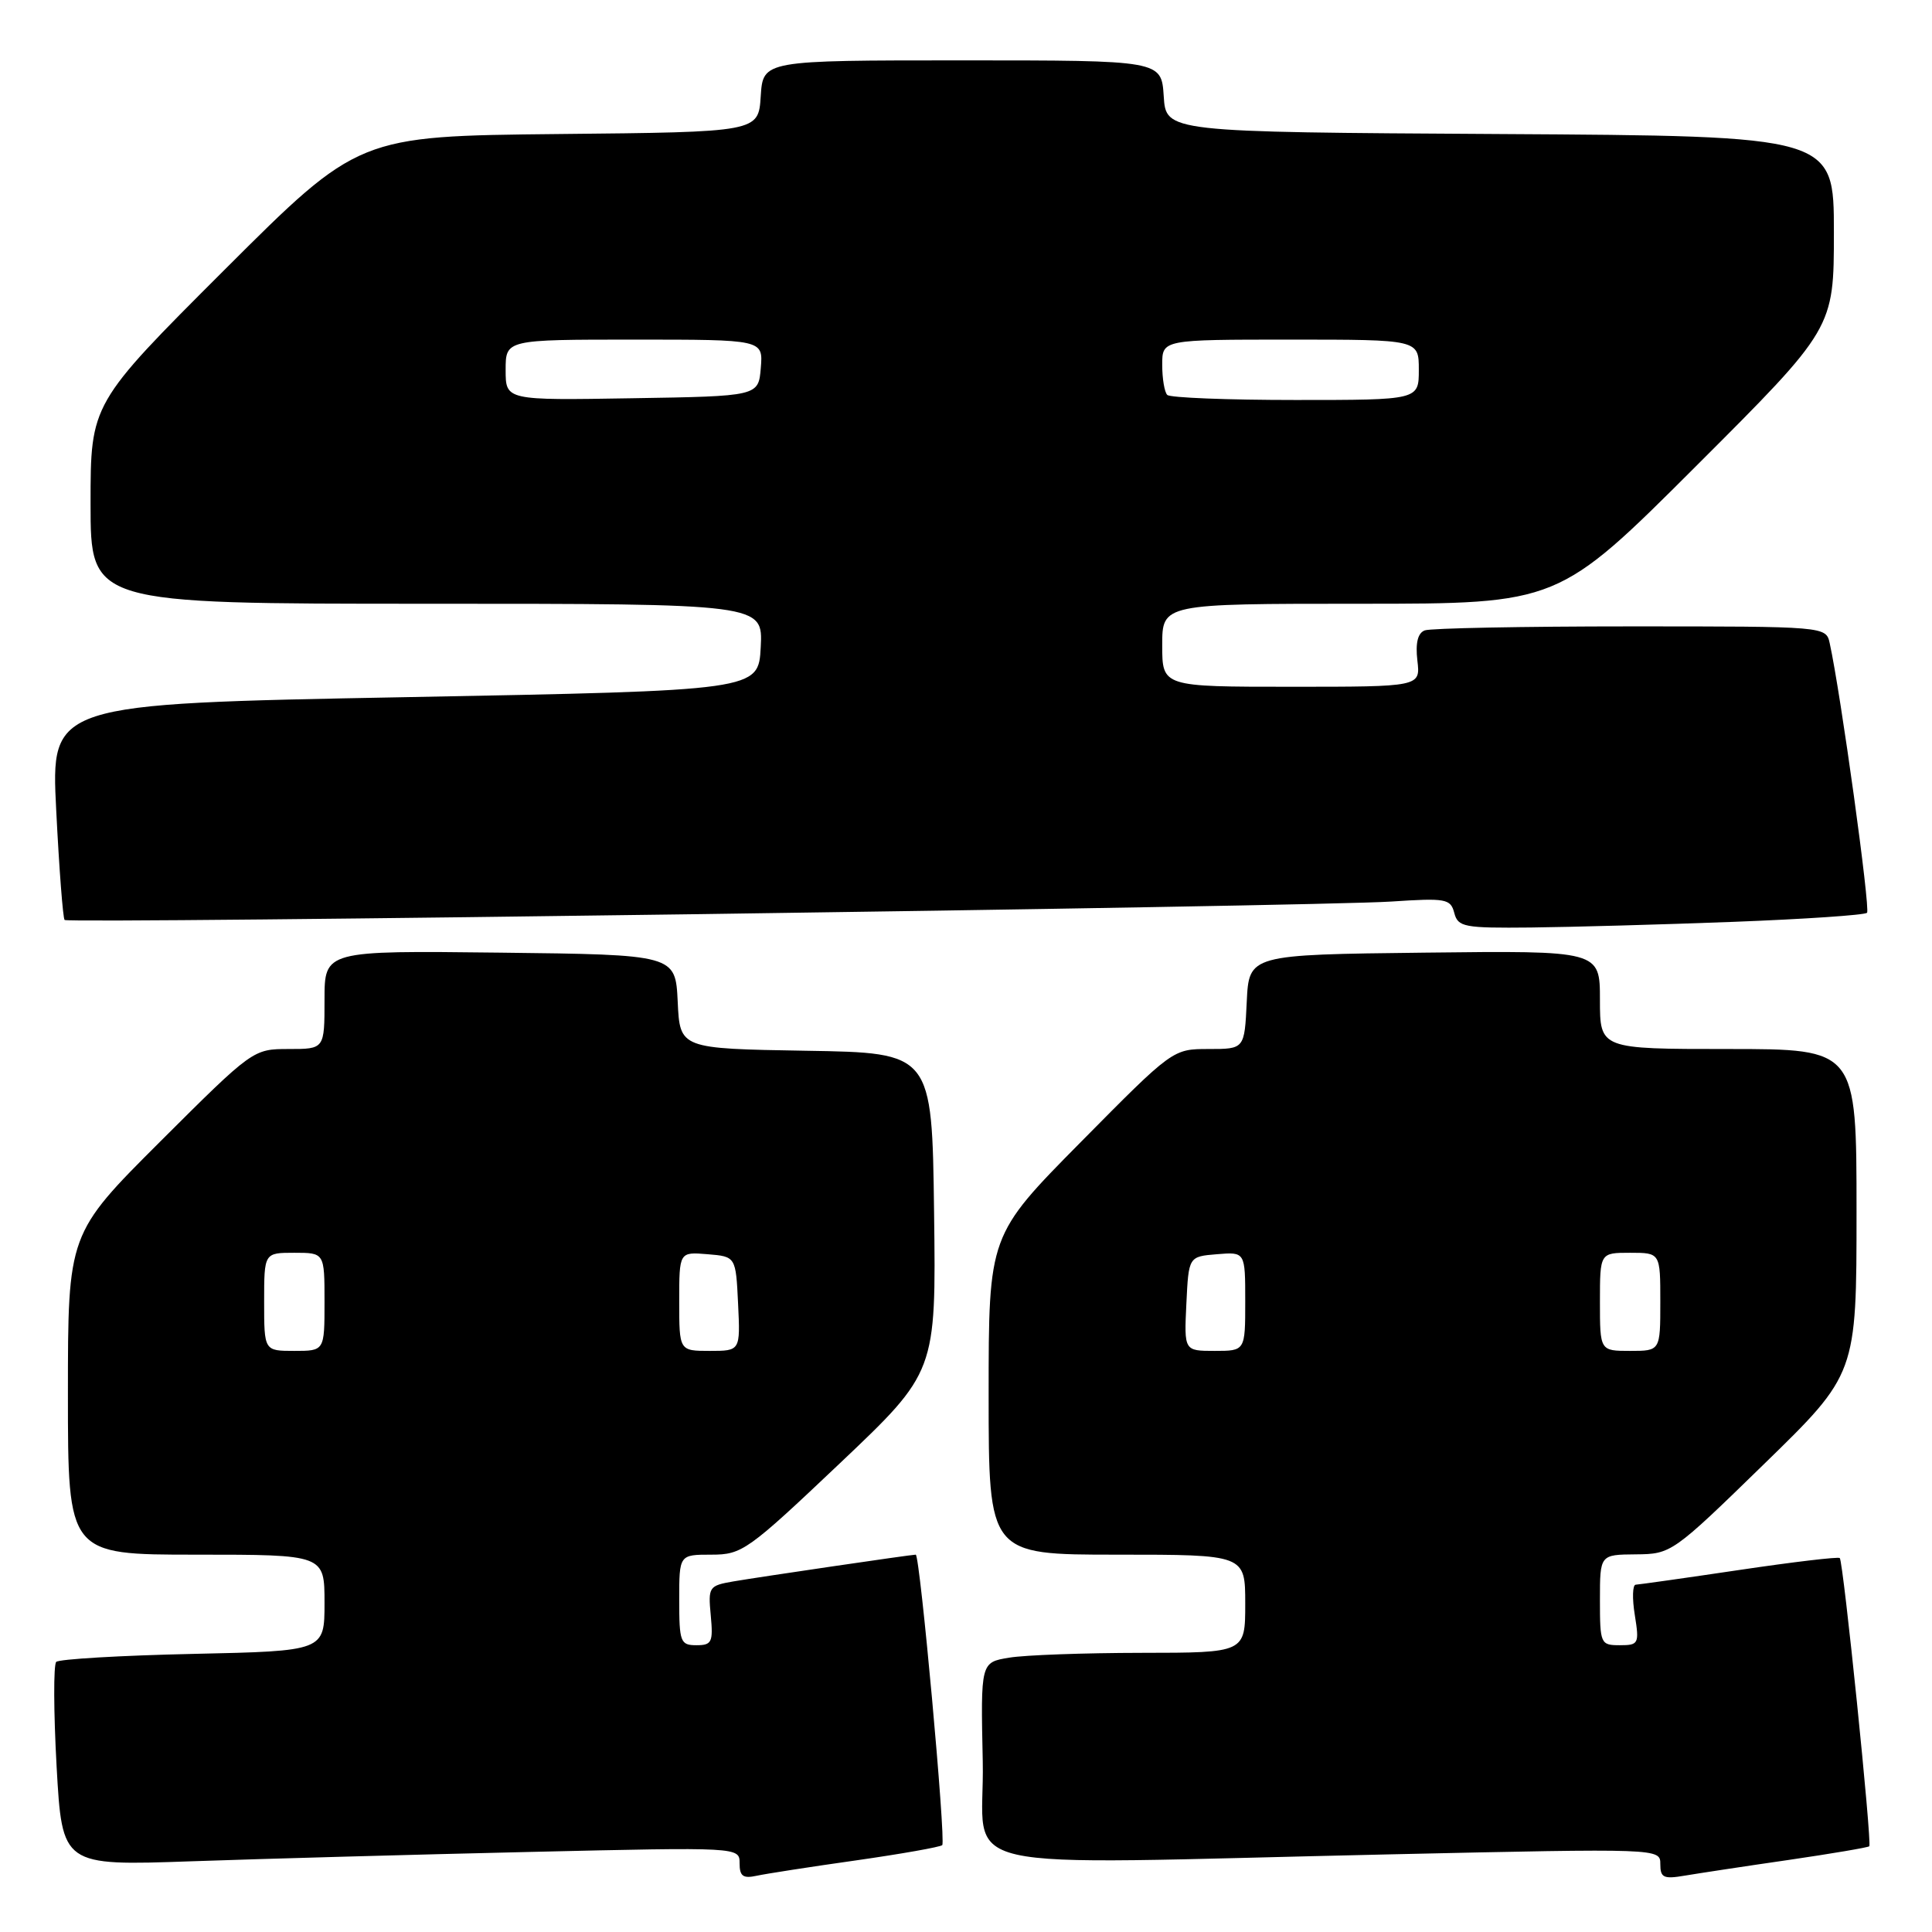 <?xml version="1.0" encoding="UTF-8" standalone="no"?>
<!DOCTYPE svg PUBLIC "-//W3C//DTD SVG 1.1//EN" "http://www.w3.org/Graphics/SVG/1.1/DTD/svg11.dtd" >
<svg xmlns="http://www.w3.org/2000/svg" xmlns:xlink="http://www.w3.org/1999/xlink" version="1.1" viewBox="0 0 256 256">
 <g >
 <path fill="currentColor"
d=" M 113.44 246.51 C 119.46 245.65 124.59 244.74 124.85 244.49 C 125.36 243.97 121.90 206.00 121.34 206.00 C 120.73 206.00 100.66 208.95 97.15 209.55 C 93.93 210.11 93.82 210.28 94.18 214.06 C 94.51 217.60 94.32 218.00 92.28 218.00 C 90.16 218.00 90.00 217.58 90.00 212.00 C 90.00 206.00 90.00 206.00 94.26 206.00 C 98.33 206.00 99.07 205.47 111.28 193.90 C 124.04 181.80 124.04 181.80 123.77 160.65 C 123.50 139.50 123.50 139.50 106.80 139.23 C 90.09 138.95 90.09 138.95 89.80 132.73 C 89.50 126.50 89.50 126.50 66.25 126.23 C 43.00 125.96 43.00 125.96 43.00 132.48 C 43.00 139.00 43.00 139.00 38.26 139.00 C 33.54 139.00 33.49 139.04 21.26 151.23 C 9.00 163.47 9.00 163.47 9.00 184.73 C 9.00 206.00 9.00 206.00 26.00 206.00 C 43.00 206.00 43.00 206.00 43.00 212.39 C 43.00 218.77 43.00 218.77 25.57 219.15 C 15.98 219.36 7.83 219.84 7.45 220.21 C 7.08 220.59 7.10 226.82 7.50 234.06 C 8.24 247.23 8.24 247.23 25.37 246.63 C 34.79 246.30 54.99 245.74 70.25 245.39 C 98.00 244.75 98.00 244.75 98.00 246.90 C 98.00 248.60 98.46 248.94 100.25 248.55 C 101.49 248.28 107.42 247.36 113.44 246.51 Z  M 236.95 246.46 C 242.69 245.62 247.53 244.80 247.69 244.64 C 248.07 244.26 244.25 206.91 243.78 206.45 C 243.59 206.26 237.60 206.97 230.47 208.03 C 223.34 209.09 217.16 209.96 216.74 209.98 C 216.32 209.99 216.26 211.80 216.62 214.00 C 217.23 217.81 217.13 218.00 214.63 218.00 C 212.08 218.00 212.00 217.81 212.00 212.00 C 212.00 206.00 212.00 206.00 216.75 205.96 C 221.45 205.92 221.63 205.80 233.75 193.99 C 246.00 182.06 246.00 182.06 246.00 160.53 C 246.00 139.00 246.00 139.00 229.00 139.00 C 212.00 139.00 212.00 139.00 212.00 132.48 C 212.00 125.96 212.00 125.96 188.75 126.23 C 165.50 126.50 165.50 126.50 165.20 132.75 C 164.90 139.00 164.90 139.00 160.15 139.00 C 155.40 139.00 155.40 139.00 143.20 151.34 C 131.00 163.68 131.00 163.68 131.00 184.84 C 131.00 206.00 131.00 206.00 148.00 206.00 C 165.00 206.00 165.00 206.00 165.00 212.50 C 165.00 219.00 165.00 219.00 151.25 219.01 C 143.69 219.02 135.80 219.30 133.72 219.65 C 129.94 220.27 129.94 220.27 130.22 233.39 C 130.54 248.57 123.85 247.04 184.25 245.71 C 220.00 244.92 220.00 244.92 220.00 247.01 C 220.00 248.81 220.44 249.01 223.25 248.53 C 225.04 248.23 231.20 247.29 236.95 246.46 Z  M 229.67 122.15 C 239.11 121.79 247.08 121.25 247.39 120.95 C 247.86 120.48 243.91 91.90 242.45 85.25 C 241.96 83.00 241.96 83.00 216.06 83.00 C 201.82 83.00 189.54 83.24 188.79 83.53 C 187.86 83.88 187.54 85.20 187.81 87.53 C 188.22 91.00 188.22 91.00 171.11 91.00 C 154.00 91.00 154.00 91.00 154.00 85.50 C 154.00 80.00 154.00 80.00 180.24 80.00 C 206.48 80.00 206.48 80.00 224.74 61.76 C 243.00 43.52 243.00 43.52 243.00 30.77 C 243.00 18.02 243.00 18.02 198.75 17.76 C 154.50 17.50 154.50 17.50 154.20 12.75 C 153.89 8.00 153.89 8.00 127.50 8.00 C 101.11 8.00 101.11 8.00 100.80 12.75 C 100.50 17.50 100.50 17.50 74.00 17.76 C 47.50 18.03 47.50 18.03 29.75 35.75 C 12.00 53.48 12.00 53.48 12.00 66.74 C 12.00 80.00 12.00 80.00 56.55 80.00 C 101.10 80.00 101.10 80.00 100.80 85.75 C 100.50 91.50 100.50 91.50 53.62 92.38 C 6.73 93.26 6.73 93.26 7.45 107.38 C 7.84 115.14 8.34 121.68 8.56 121.90 C 9.09 122.42 174.19 120.13 184.34 119.46 C 191.60 118.98 192.21 119.09 192.70 120.97 C 193.19 122.84 193.98 122.99 202.87 122.90 C 208.16 122.84 220.23 122.51 229.67 122.15 Z  M 35.00 172.50 C 35.00 166.00 35.00 166.00 39.00 166.00 C 43.00 166.00 43.00 166.00 43.00 172.50 C 43.00 179.00 43.00 179.00 39.00 179.00 C 35.00 179.00 35.00 179.00 35.00 172.50 Z  M 90.00 172.44 C 90.00 165.88 90.00 165.88 93.75 166.19 C 97.50 166.50 97.50 166.50 97.80 172.75 C 98.10 179.00 98.10 179.00 94.05 179.00 C 90.00 179.00 90.00 179.00 90.00 172.44 Z  M 157.20 172.75 C 157.50 166.50 157.50 166.50 161.25 166.19 C 165.00 165.88 165.00 165.88 165.00 172.44 C 165.00 179.00 165.00 179.00 160.95 179.00 C 156.90 179.00 156.90 179.00 157.20 172.75 Z  M 212.00 172.50 C 212.00 166.00 212.00 166.00 216.00 166.00 C 220.00 166.00 220.00 166.00 220.00 172.50 C 220.00 179.00 220.00 179.00 216.00 179.00 C 212.00 179.00 212.00 179.00 212.00 172.50 Z  M 67.00 49.02 C 67.00 45.00 67.00 45.00 84.06 45.00 C 101.12 45.00 101.12 45.00 100.81 48.75 C 100.50 52.50 100.50 52.50 83.75 52.77 C 67.00 53.05 67.00 53.05 67.00 49.02 Z  M 154.67 52.33 C 154.30 51.97 154.00 50.17 154.00 48.33 C 154.00 45.00 154.00 45.00 171.00 45.00 C 188.00 45.00 188.00 45.00 188.00 49.00 C 188.00 53.00 188.00 53.00 171.67 53.00 C 162.68 53.00 155.03 52.70 154.67 52.33 Z "/>
</g>
</svg>